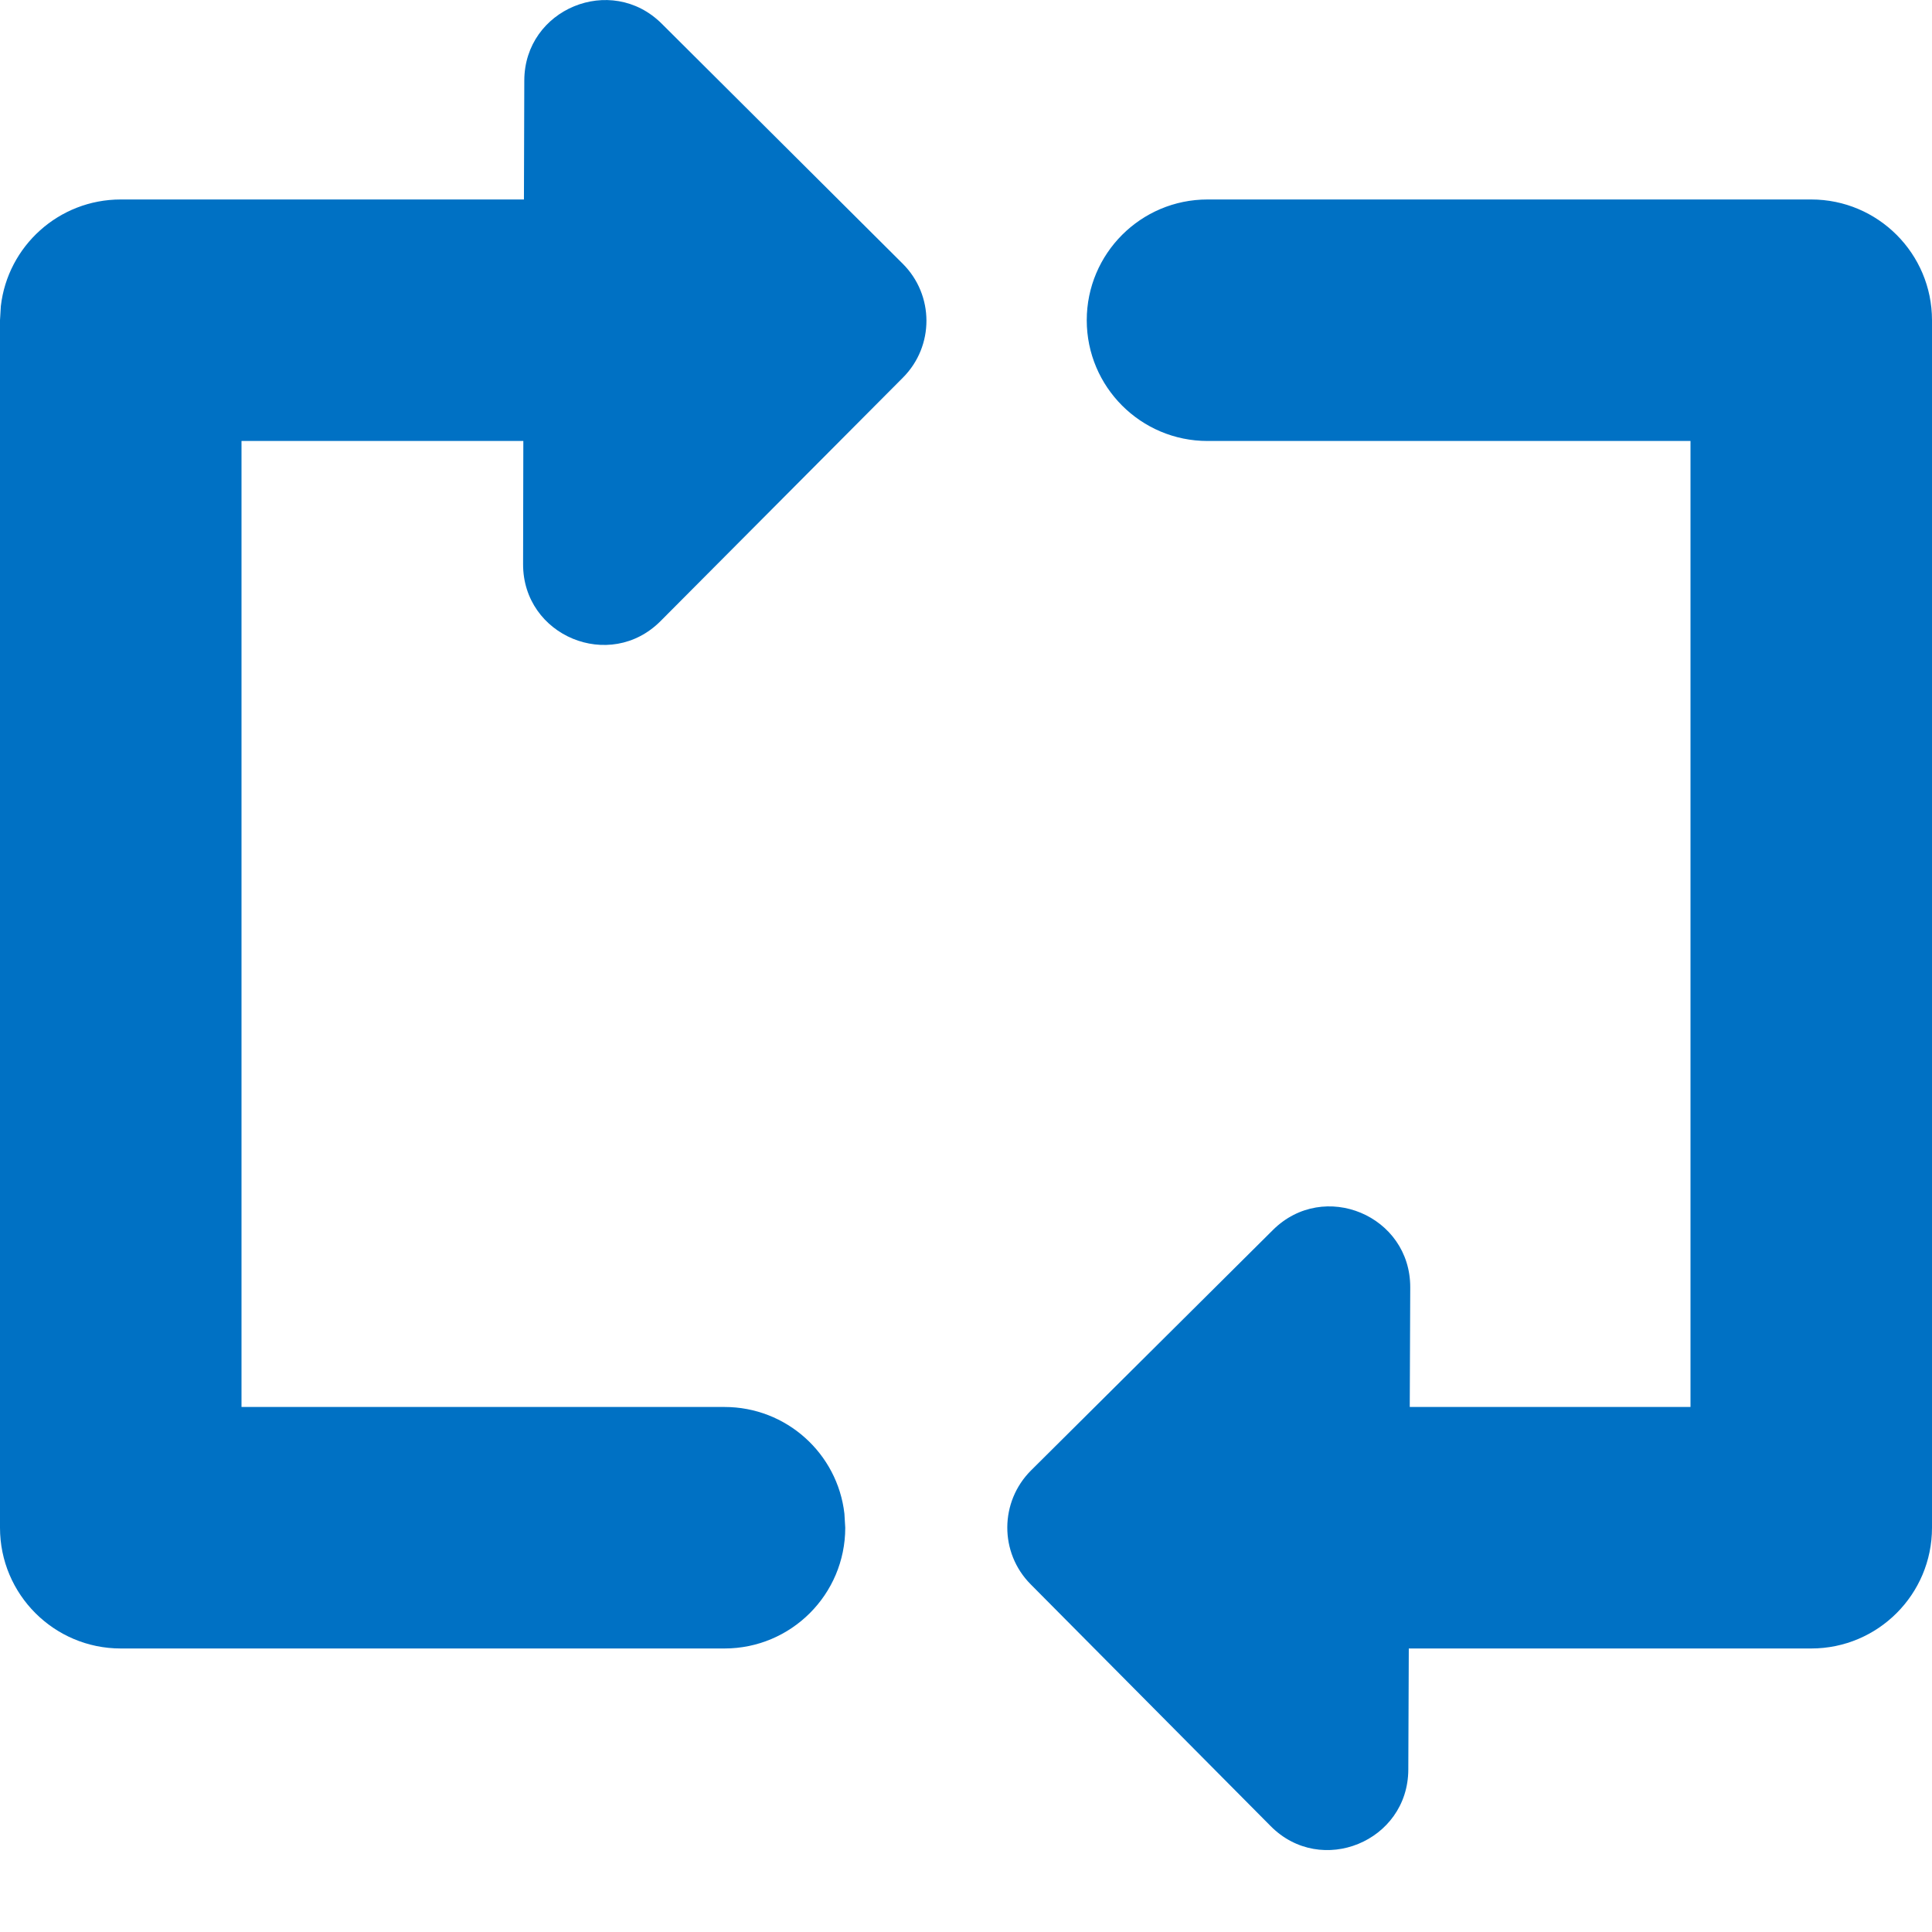<?xml version="1.0" encoding="UTF-8"?>
<svg width="16px" height="16px" viewBox="0 0 16 16" version="1.1" xmlns="http://www.w3.org/2000/svg" xmlns:xlink="http://www.w3.org/1999/xlink">
    <title>Icon/Transfers/16</title>
    <g id="Page-1" stroke="none" stroke-width="1" fill="none" fill-rule="evenodd">
        <g id="Icons" transform="translate(-477, -897)" fill="#0071C4">
            <g id="Icon/Transfers/16" transform="translate(477, 897)">
                <path d="M15,1.652 C15.552,1.652 16,2.1 16,2.652 L16,2.652 L16,12.652 C16,13.204 15.552,13.652 15,13.652 L15,13.652 L11.667,13.652 L11.663,14.656 C11.66,15.25 10.941,15.545 10.523,15.123 L10.523,15.123 L8.535,13.12 C8.276,12.859 8.278,12.437 8.539,12.177 L8.539,12.177 L10.542,10.186 C10.964,9.767 11.681,10.067 11.679,10.662 L11.679,10.662 L11.675,11.652 L14,11.652 L14,3.652 L10,3.652 C9.448,3.652 9,3.204 9,2.652 C9,2.1 9.448,1.652 10,1.652 L10,1.652 Z M5.48,0.196 L7.476,2.184 C7.737,2.444 7.738,2.866 7.478,3.127 L5.471,5.143 C5.051,5.566 4.33,5.267 4.332,4.671 L4.334,3.652 L2,3.652 L2,11.652 L6,11.652 C6.513,11.652 6.936,12.038 6.993,12.535 L7,12.652 C7,13.204 6.552,13.652 6,13.652 L6,13.652 L1,13.652 C0.448,13.652 0,13.204 0,12.652 L0,12.652 L0,2.652 L0.007,2.535 C0.064,2.038 0.487,1.652 1,1.652 L1,1.652 L4.339,1.652 L4.342,0.666 C4.344,0.074 5.06,-0.222 5.48,0.196 Z"></path>
            </g>
        </g>
    </g>
</svg>